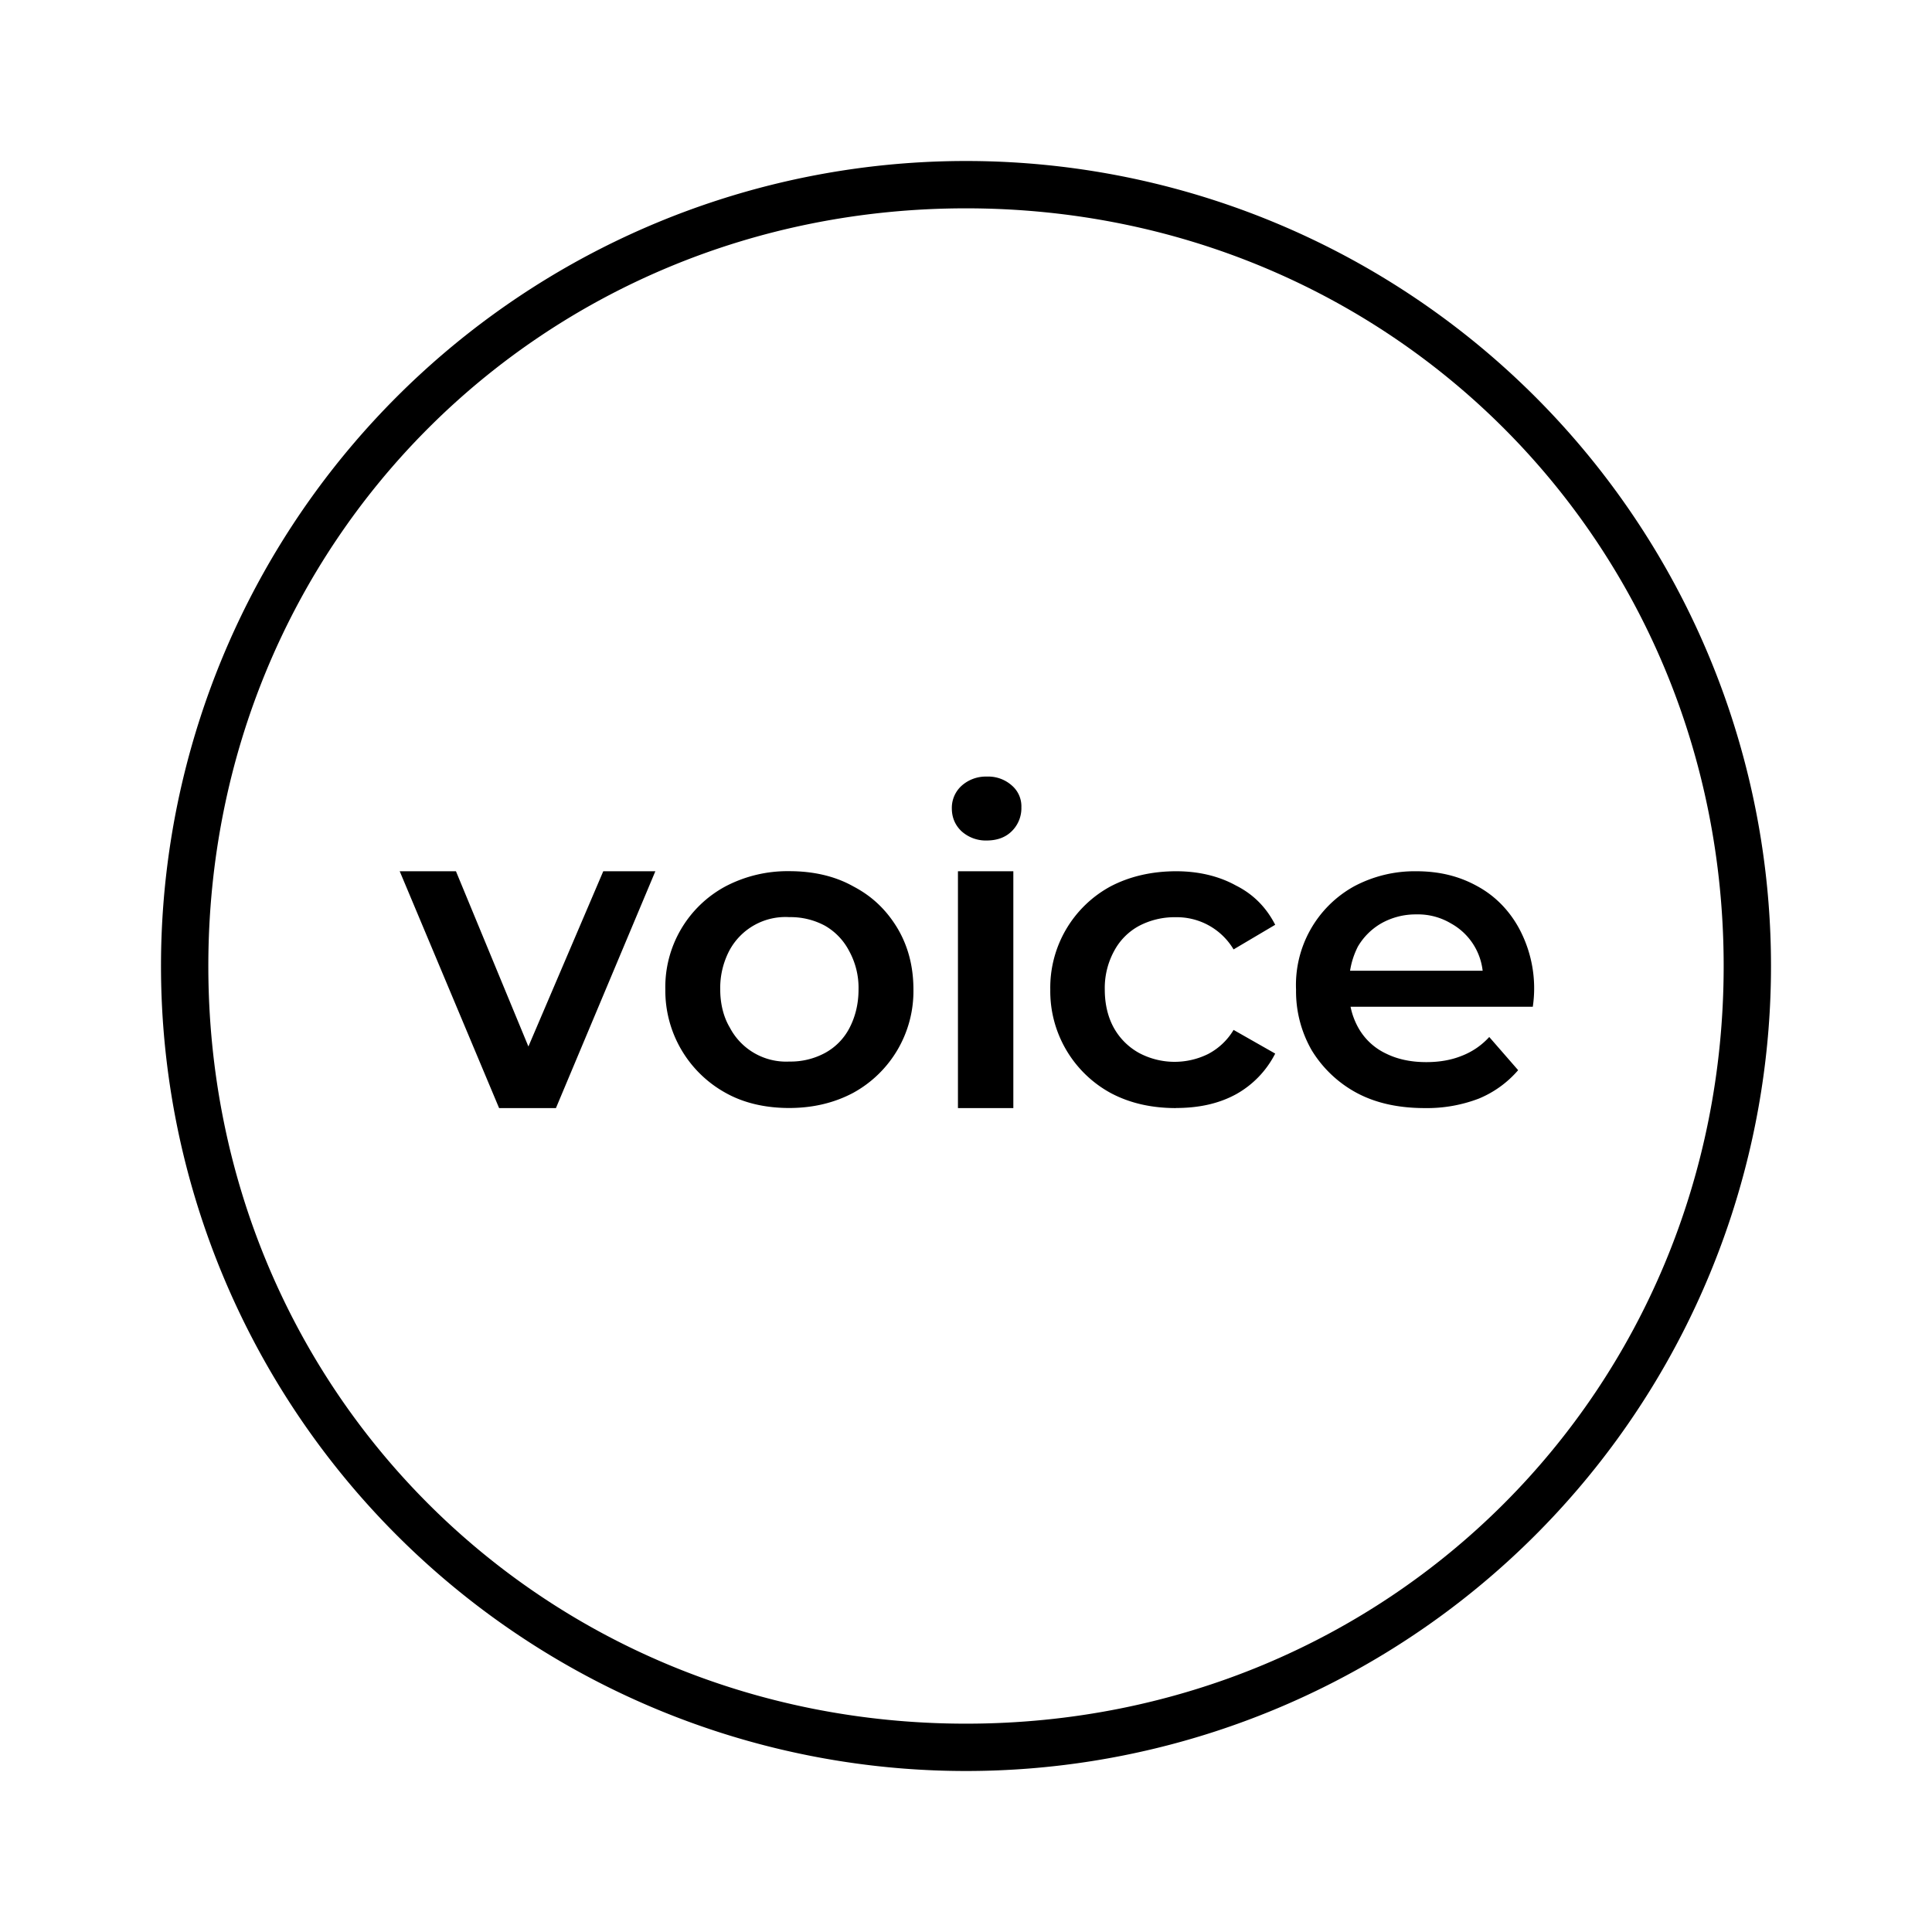 <svg xmlns="http://www.w3.org/2000/svg" xmlns:xlink="http://www.w3.org/1999/xlink" width="24" height="24" viewBox="0 0 24 24"><path fill="currentColor" fill-rule="evenodd" d="M12 21.412c5.265 0 9.412-4.147 9.412-9.412S17.265 2.588 12 2.588S2.588 6.735 2.588 12S6.735 21.412 12 21.412M12 22a10 10 0 1 0 0-20a10 10 0 0 0 0 20" clip-rule="evenodd"/><path fill="currentColor" d="M11.9 10.823v2.942h.688v-2.942zm.041-.5a.45.45 0 0 0 .318.118q.196-.001.312-.118a.4.4 0 0 0 .117-.294a.34.34 0 0 0-.117-.27a.44.44 0 0 0-.312-.112a.45.45 0 0 0-.318.118a.37.37 0 0 0-.117.276q0 .168.117.282m2.67 3.442c-.305 0-.576-.06-.817-.189a1.44 1.44 0 0 1-.747-1.282a1.43 1.43 0 0 1 .747-1.282c.236-.124.512-.189.818-.189c.276 0 .53.06.741.177q.32.16.488.488l-.517.306a.82.82 0 0 0-.718-.4a.95.95 0 0 0-.453.106a.76.76 0 0 0-.312.312a.96.96 0 0 0-.117.482c0 .182.04.347.117.482a.8.8 0 0 0 .312.306a.94.94 0 0 0 .853.012a.8.8 0 0 0 .318-.3l.517.294a1.2 1.2 0 0 1-.488.506c-.217.118-.465.17-.747.17zm3.09 0c-.324 0-.607-.06-.848-.189a1.47 1.47 0 0 1-.559-.53a1.47 1.47 0 0 1-.194-.752a1.4 1.4 0 0 1 .718-1.282a1.6 1.6 0 0 1 .776-.189c.283 0 .53.06.753.183c.218.117.394.294.518.517c.164.3.226.645.176.983h-2.264a.9.9 0 0 0 .105.276a.77.77 0 0 0 .336.306q.212.105.494.106q.248.001.441-.076a.9.9 0 0 0 .347-.236l.359.412a1.3 1.3 0 0 1-.488.353a1.8 1.8 0 0 1-.67.118m-.836-2a1 1 0 0 0-.094.294h1.647a.77.77 0 0 0-.394-.588a.8.8 0 0 0-.43-.112a.87.87 0 0 0-.435.111a.8.8 0 0 0-.294.294m-7.059 2c-.294 0-.565-.06-.794-.189a1.45 1.45 0 0 1-.747-1.282a1.42 1.42 0 0 1 .747-1.282a1.66 1.66 0 0 1 .794-.189c.294 0 .565.06.794.189c.236.123.412.294.547.517c.13.218.2.47.2.765a1.44 1.44 0 0 1-.747 1.282q-.353.188-.794.189m0-.577a.9.9 0 0 0 .441-.106a.74.74 0 0 0 .306-.312c.07-.135.112-.294.112-.476a.95.95 0 0 0-.118-.482a.77.77 0 0 0-.3-.312a.9.9 0 0 0-.441-.106a.79.79 0 0 0-.747.418a1 1 0 0 0-.112.482c0 .176.041.341.118.47a.79.79 0 0 0 .741.424m-4.841-2.365L6.2 13.765h.706l1.235-2.942h-.647L6.564 13l-.9-2.177H4.96z"/></svg>